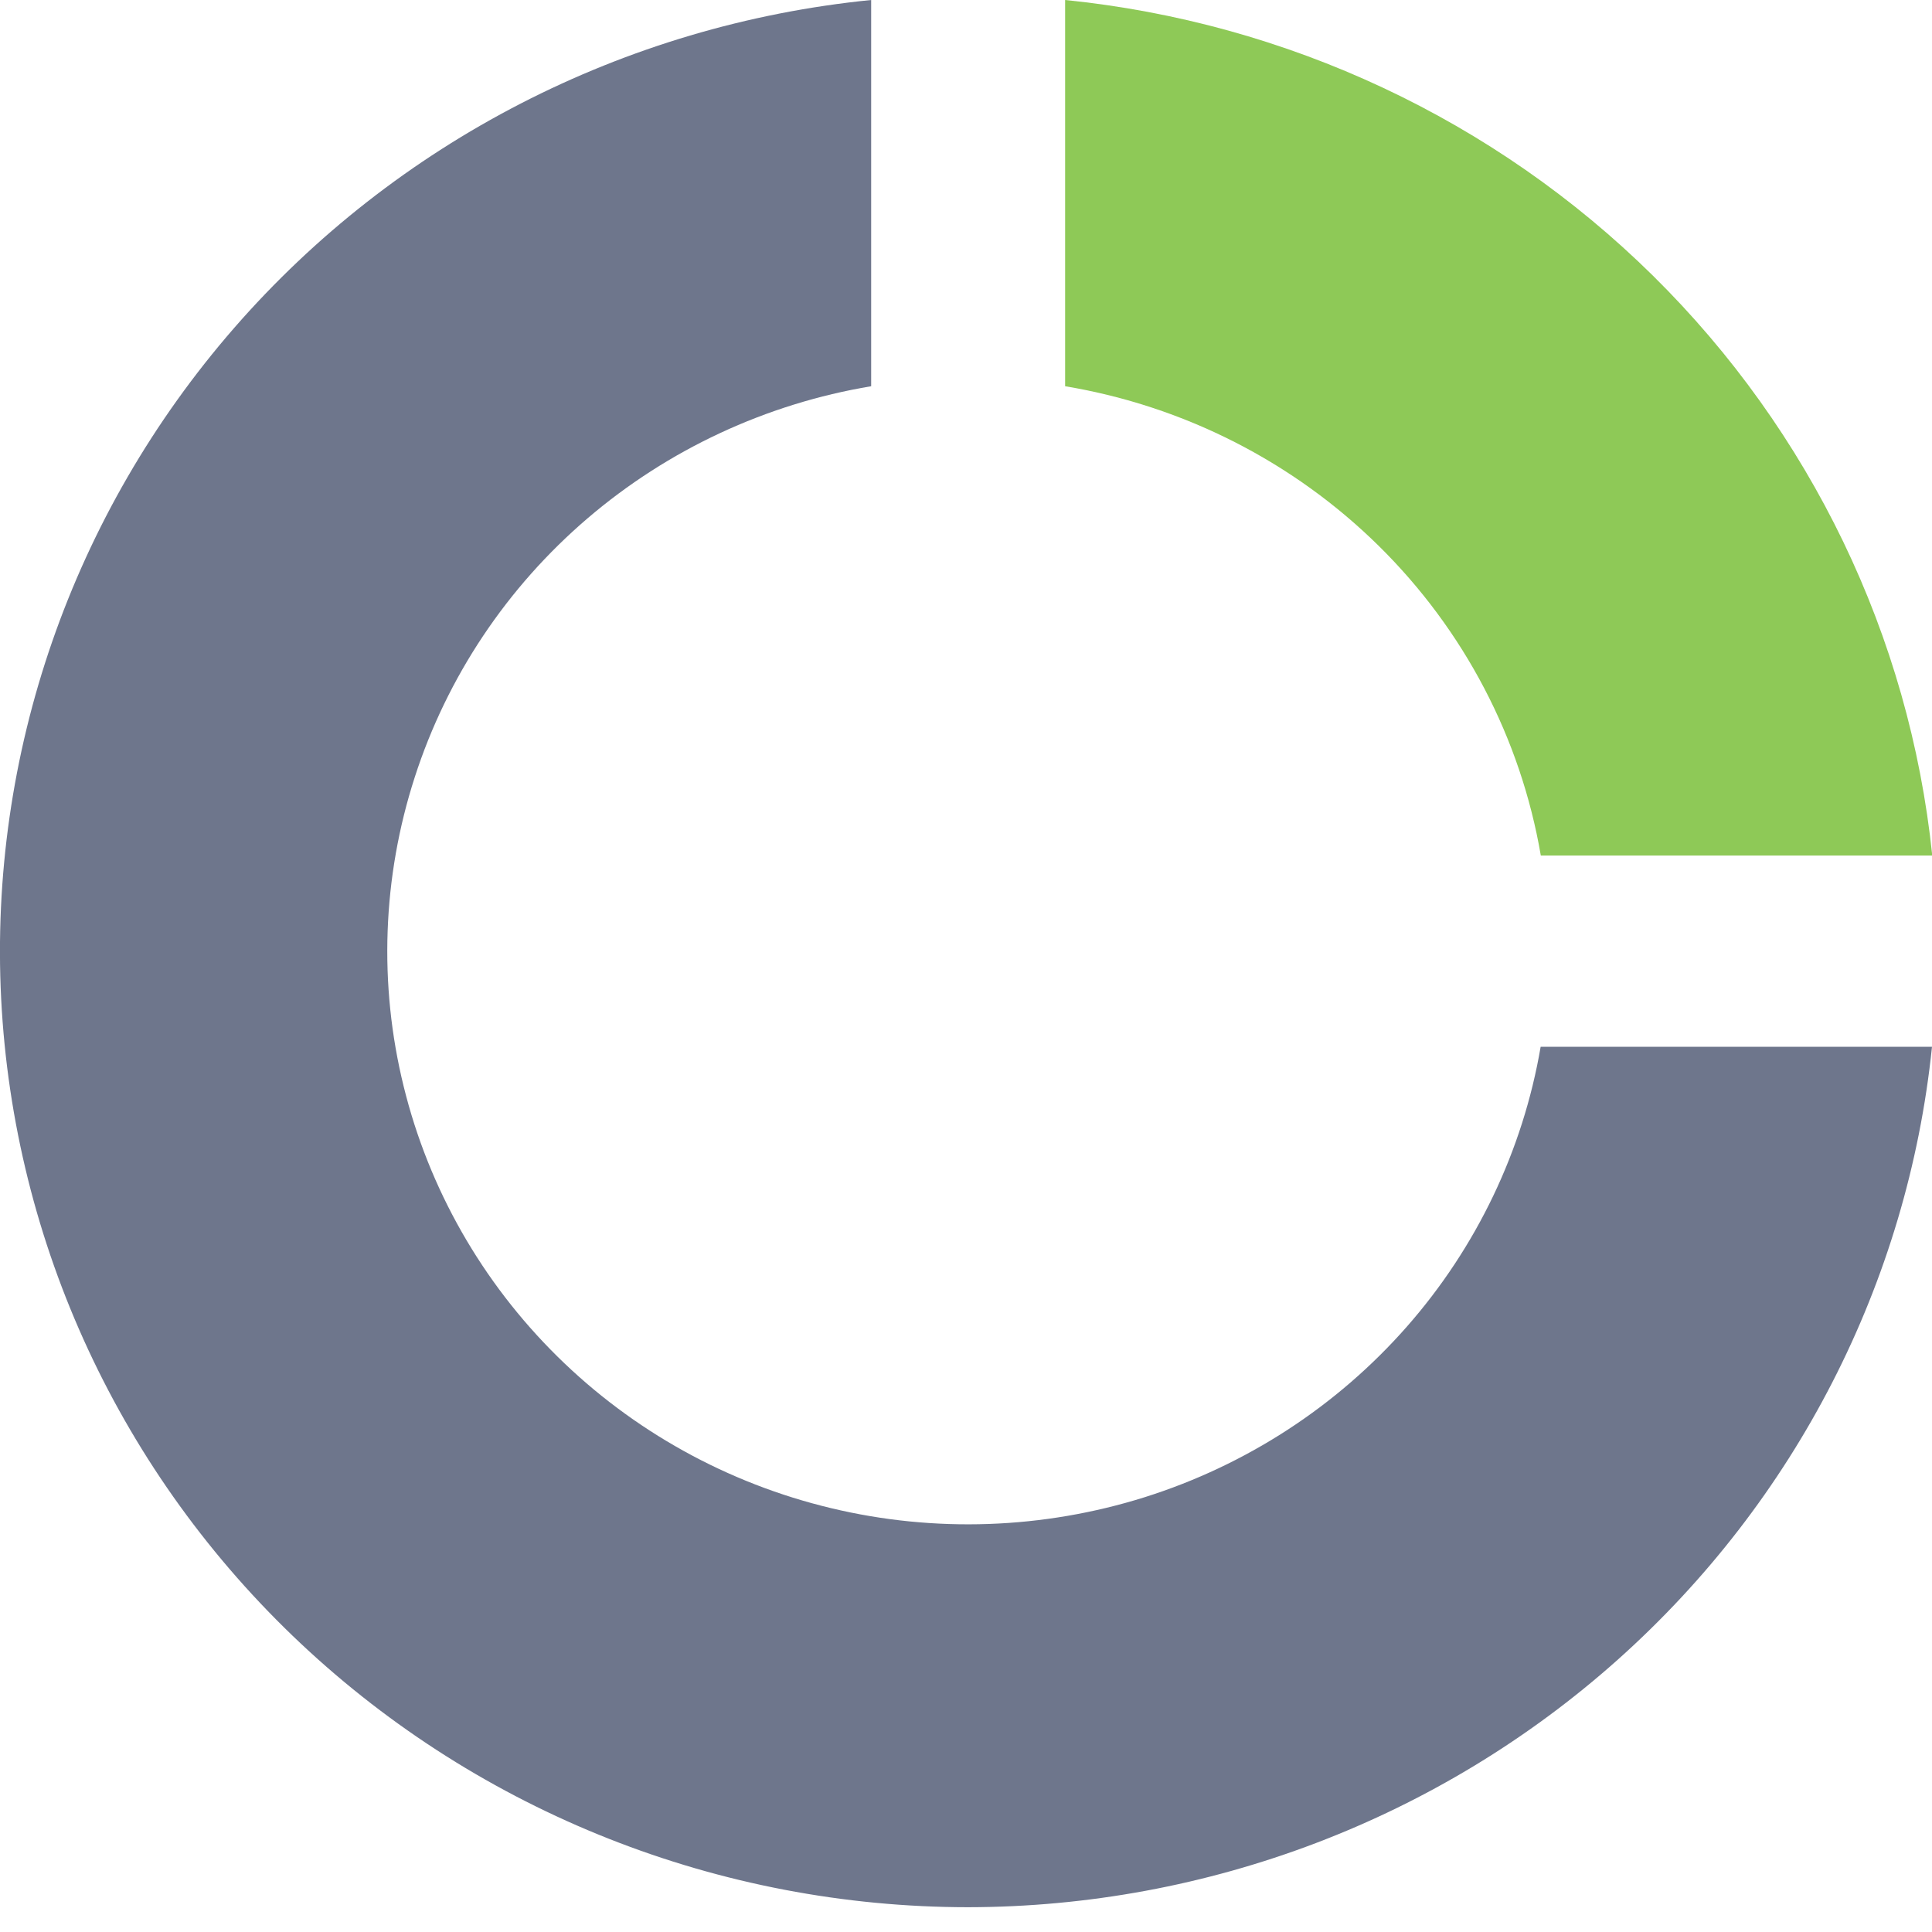 <svg width="23" height="23" viewBox="0 0 23 23" fill="none" xmlns="http://www.w3.org/2000/svg">
<path d="M11.524 22.705C8.567 22.703 5.724 21.579 3.582 19.567C1.44 17.555 0.163 14.808 0.014 11.893C-0.134 8.979 0.859 6.12 2.786 3.906C4.713 1.693 7.429 0.294 10.371 0V4.598C9.12 4.807 7.951 5.352 6.993 6.172C6.034 6.993 5.323 8.058 4.938 9.251C4.552 10.444 4.506 11.718 4.806 12.935C5.105 14.152 5.739 15.264 6.636 16.149C7.533 17.034 8.66 17.659 9.893 17.954C11.126 18.25 12.418 18.204 13.627 17.824C14.836 17.443 15.915 16.741 16.747 15.795C17.578 14.85 18.13 13.696 18.341 12.462H23C22.71 15.268 21.377 17.868 19.257 19.76C17.137 21.652 14.383 22.701 11.524 22.705Z" fill="#6E768C"/>
<path d="M23.003 10.185H18.343C18.104 8.789 17.43 7.501 16.415 6.5C15.4 5.499 14.095 4.834 12.68 4.598V0C15.325 0.267 17.796 1.426 19.677 3.281C21.557 5.136 22.732 7.574 23.003 10.184V10.185Z" fill="#8EC957"/>
</svg>

